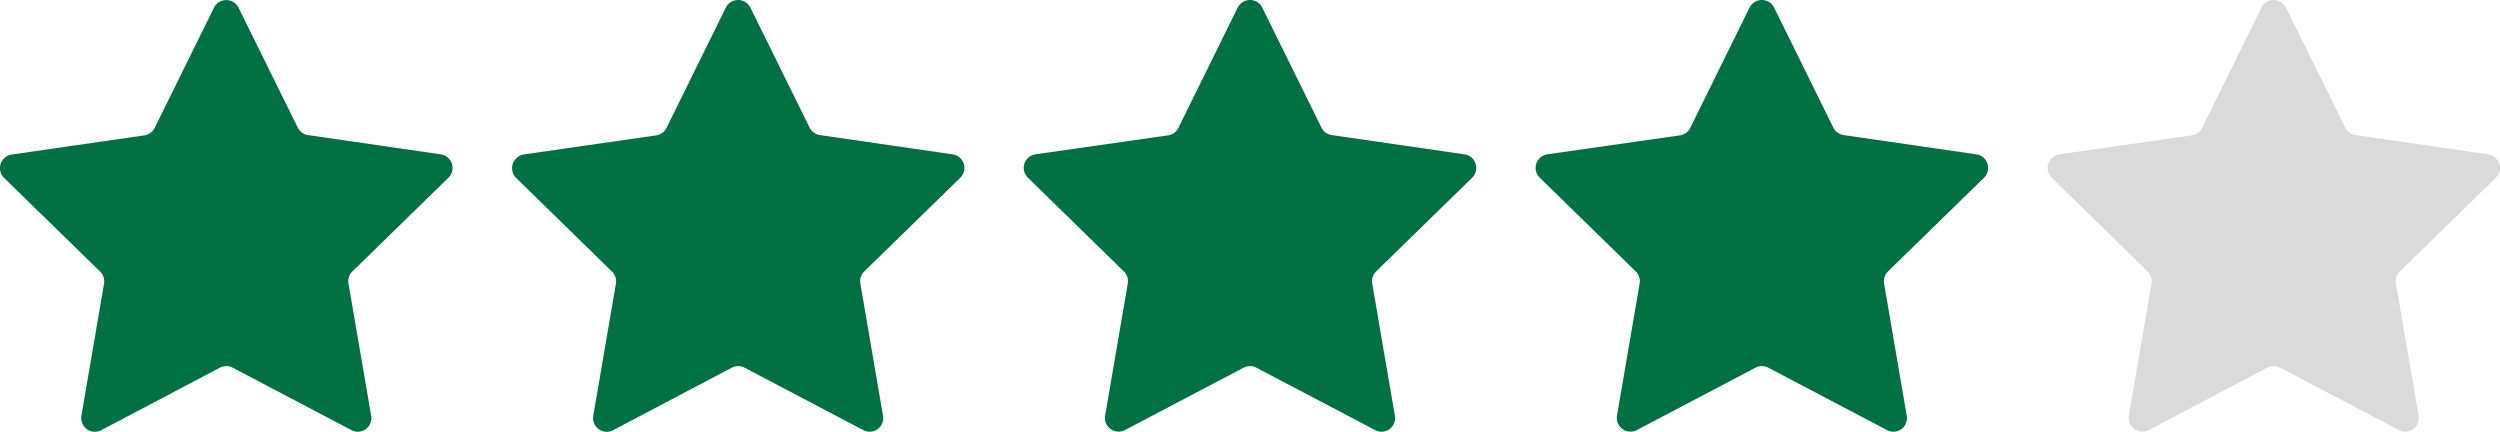 <svg xmlns="http://www.w3.org/2000/svg" viewBox="0 0 346.77 59.89"><defs><style>.cls-1{fill:#017143;}.cls-2{fill:#dadada;}</style></defs><title>Asset 5</title><g id="Layer_2" data-name="Layer 2"><g id="Layer_1-2" data-name="Layer 1"><path class="cls-1" d="M33.09,1.07l8.23,16.67a1.89,1.89,0,0,0,1.43,1l18.39,2.67a1.9,1.9,0,0,1,1.61,2.15,1.87,1.87,0,0,1-.55,1.09l-13.32,13a1.88,1.88,0,0,0-.54,1.68l3.14,18.32a1.88,1.88,0,0,1-2.75,2L32.27,51a1.91,1.91,0,0,0-1.77,0L14.05,59.67a1.9,1.9,0,0,1-2.57-.79,1.94,1.94,0,0,1-.19-1.21l3.14-18.32a1.88,1.88,0,0,0-.54-1.68L.58,24.69A1.9,1.9,0,0,1,.53,22a1.93,1.93,0,0,1,1.05-.56L20,18.78a1.89,1.89,0,0,0,1.43-1L29.68,1.07A1.89,1.89,0,0,1,32.22.21,1.86,1.86,0,0,1,33.09,1.07Z"/><path class="cls-1" d="M104.09,1.07l8.23,16.67a1.89,1.89,0,0,0,1.43,1l18.39,2.67a1.9,1.9,0,0,1,1.61,2.15,1.87,1.87,0,0,1-.55,1.09l-13.32,13a1.88,1.88,0,0,0-.54,1.68l3.14,18.32a1.88,1.88,0,0,1-2.75,2L103.27,51a1.91,1.91,0,0,0-1.77,0L85.05,59.67a1.9,1.9,0,0,1-2.57-.79,1.94,1.94,0,0,1-.19-1.21l3.14-18.32a1.88,1.88,0,0,0-.54-1.68l-13.31-13a1.9,1.9,0,0,1,0-2.68,1.93,1.93,0,0,1,1-.56L91,18.78a1.89,1.89,0,0,0,1.43-1l8.22-16.67a1.91,1.91,0,0,1,2.52-.94A1.87,1.87,0,0,1,104.09,1.07Z"/><path class="cls-1" d="M175.09,1.07l8.23,16.67a1.89,1.89,0,0,0,1.43,1l18.39,2.67a1.9,1.9,0,0,1,1.61,2.15,1.87,1.87,0,0,1-.55,1.09l-13.32,13a1.88,1.88,0,0,0-.54,1.68l3.14,18.32a1.88,1.88,0,0,1-2.75,2L174.27,51a1.91,1.91,0,0,0-1.77,0l-16.45,8.65a1.9,1.9,0,0,1-2.57-.79,1.94,1.94,0,0,1-.19-1.21l3.14-18.32a1.88,1.88,0,0,0-.54-1.68l-13.31-13a1.9,1.9,0,0,1-.05-2.68,1.93,1.93,0,0,1,1.05-.56L162,18.78a1.89,1.89,0,0,0,1.43-1l8.22-16.67a1.91,1.91,0,0,1,2.52-.94A1.87,1.87,0,0,1,175.09,1.07Z"/><path class="cls-1" d="M246.09,1.07l8.23,16.67a1.89,1.89,0,0,0,1.43,1l18.39,2.67a1.9,1.9,0,0,1,1.61,2.15,1.87,1.87,0,0,1-.55,1.09l-13.32,13a1.88,1.88,0,0,0-.54,1.68l3.14,18.32a1.88,1.88,0,0,1-2.75,2L245.27,51a1.91,1.91,0,0,0-1.77,0l-16.45,8.65a1.9,1.9,0,0,1-2.57-.79,1.94,1.94,0,0,1-.19-1.21l3.14-18.32a1.88,1.88,0,0,0-.54-1.68l-13.31-13a1.9,1.9,0,0,1-.05-2.68,1.93,1.93,0,0,1,1.05-.56L233,18.78a1.89,1.89,0,0,0,1.43-1l8.22-16.67a1.91,1.91,0,0,1,2.52-.94A1.87,1.87,0,0,1,246.09,1.07Z"/><path class="cls-2" d="M317.09,1.07l8.23,16.67a1.89,1.89,0,0,0,1.43,1l18.39,2.67a1.9,1.9,0,0,1,1.61,2.15,1.87,1.87,0,0,1-.55,1.09l-13.32,13a1.88,1.88,0,0,0-.54,1.68l3.14,18.32a1.88,1.88,0,0,1-2.75,2L316.27,51a1.91,1.91,0,0,0-1.77,0l-16.45,8.65a1.9,1.9,0,0,1-2.57-.79,1.94,1.94,0,0,1-.19-1.21l3.14-18.32a1.88,1.88,0,0,0-.54-1.68l-13.31-13a1.91,1.91,0,0,1,1.05-3.24L304,18.78a1.89,1.89,0,0,0,1.43-1l8.22-16.67a1.91,1.91,0,0,1,2.52-.94A1.87,1.87,0,0,1,317.09,1.07Z"/></g></g></svg>